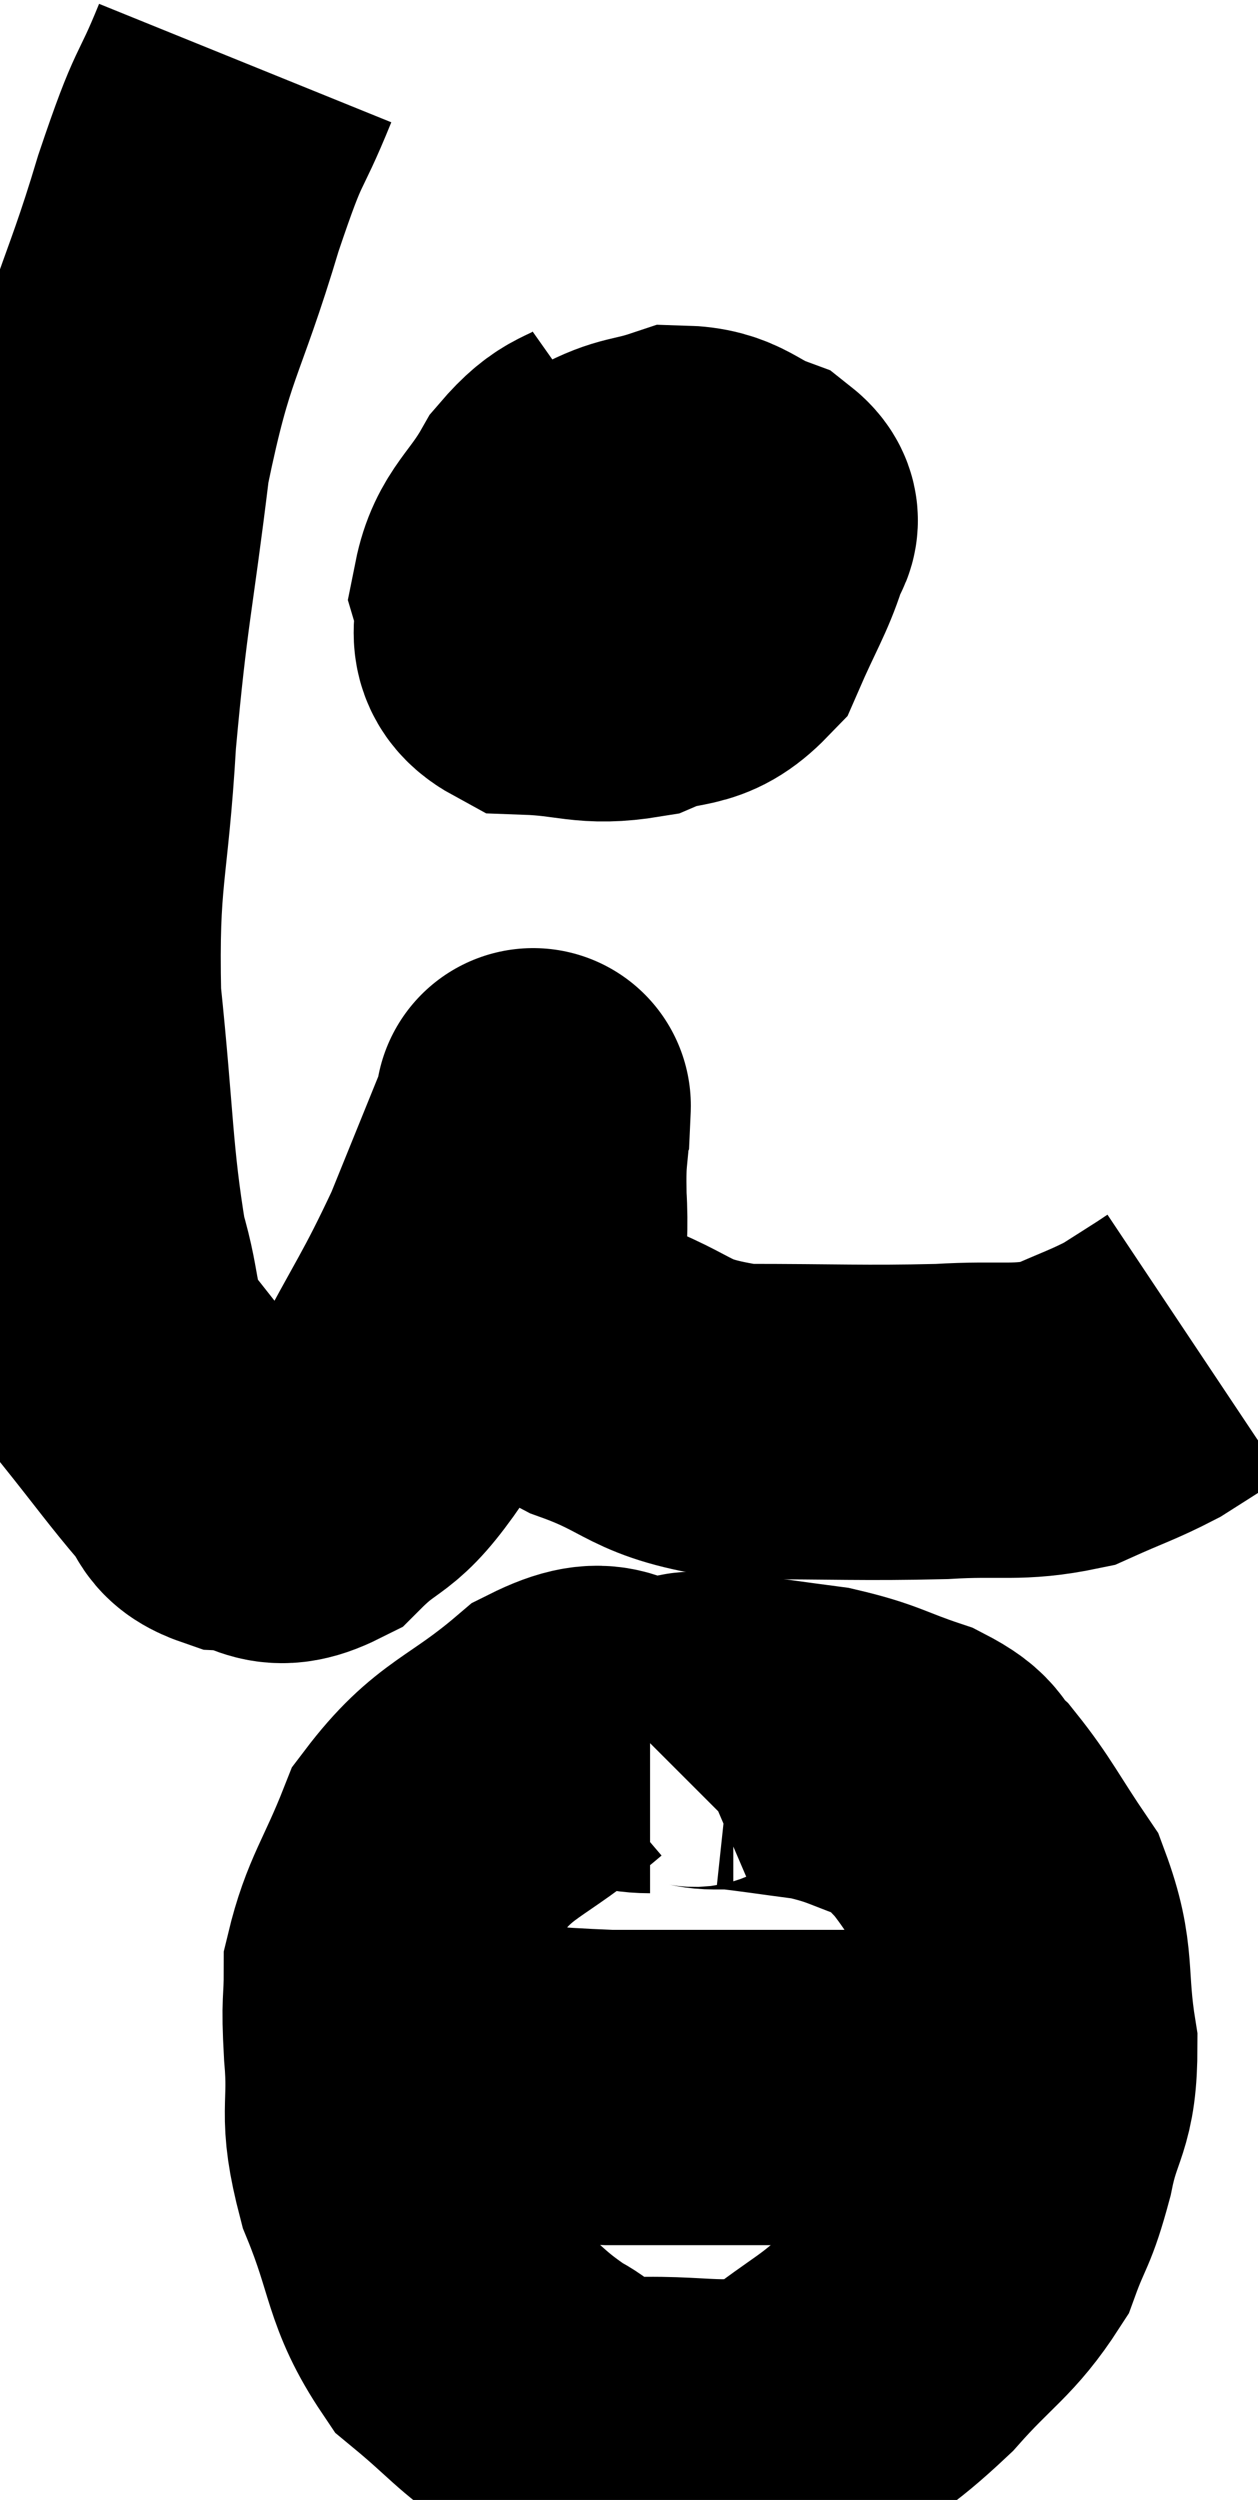 <svg xmlns="http://www.w3.org/2000/svg" viewBox="9.912 2.84 19.948 39.64" width="19.948" height="39.64"><path d="M 13.8 3.84 C 13.35 4.95, 13.425 4.5, 12.9 6.06 C 12.3 8.07, 12.135 7.965, 11.7 10.08 C 11.43 12.3, 11.355 12.375, 11.16 14.52 C 11.04 16.59, 10.875 16.62, 10.92 18.66 C 11.13 20.67, 11.1 21.225, 11.34 22.68 C 11.61 23.58, 11.445 23.655, 11.88 24.48 C 12.48 25.23, 12.645 25.47, 13.08 25.98 C 13.35 26.25, 13.185 26.37, 13.62 26.52 C 14.22 26.55, 14.19 26.895, 14.82 26.58 C 15.48 25.92, 15.48 26.22, 16.14 25.26 C 16.8 24, 16.905 23.925, 17.46 22.74 C 17.91 21.63, 18.135 21.075, 18.36 20.52 C 18.36 20.52, 18.36 20.52, 18.36 20.52 C 18.36 20.52, 18.375 20.19, 18.36 20.52 C 18.33 21.18, 18.285 21.045, 18.3 21.84 C 18.36 22.77, 18.165 23.025, 18.42 23.7 C 18.87 24.12, 18.51 24.12, 19.32 24.54 C 20.49 24.96, 20.28 25.17, 21.66 25.38 C 23.25 25.38, 23.55 25.41, 24.84 25.38 C 25.83 25.32, 26.025 25.425, 26.82 25.26 C 27.42 24.99, 27.555 24.96, 28.02 24.72 C 28.35 24.51, 28.47 24.435, 28.68 24.3 C 28.77 24.24, 28.815 24.21, 28.86 24.18 L 28.86 24.18" fill="none" stroke="black" stroke-width="5"></path><path d="M 19.8 10.14 C 19.29 10.5, 19.23 10.335, 18.78 10.86 C 18.39 11.55, 18.12 11.64, 18 12.24 C 18.15 12.75, 17.805 12.99, 18.3 13.26 C 19.14 13.29, 19.245 13.44, 19.98 13.32 C 20.61 13.05, 20.775 13.26, 21.24 12.78 C 21.54 12.09, 21.69 11.865, 21.84 11.4 C 21.84 11.16, 22.125 11.145, 21.84 10.92 C 21.27 10.71, 21.255 10.515, 20.7 10.5 C 20.16 10.68, 20.1 10.605, 19.62 10.86 C 19.2 11.19, 19.05 11.115, 18.78 11.52 C 18.66 12, 18.345 12.105, 18.54 12.48 C 19.05 12.75, 19.2 12.885, 19.56 13.02 C 19.77 13.02, 19.755 13.11, 19.98 13.02 C 20.22 12.84, 20.295 12.945, 20.46 12.66 C 20.55 12.27, 20.595 12.15, 20.64 11.88 C 20.64 11.73, 20.805 11.685, 20.64 11.58 C 20.31 11.52, 20.25 11.49, 19.98 11.46 C 19.77 11.46, 19.68 11.46, 19.56 11.46 L 19.5 11.46" fill="none" stroke="black" stroke-width="5"></path><path d="M 20.22 30.36 C 19.5 30.36, 19.65 29.925, 18.78 30.36 C 17.76 31.23, 17.445 31.17, 16.74 32.1 C 16.35 33.09, 16.155 33.27, 15.96 34.08 C 15.96 34.71, 15.915 34.515, 15.96 35.34 C 16.05 36.36, 15.855 36.285, 16.14 37.38 C 16.62 38.55, 16.515 38.85, 17.1 39.72 C 17.79 40.29, 17.835 40.425, 18.48 40.86 C 19.08 41.16, 18.675 41.355, 19.68 41.46 C 21.09 41.37, 21.375 41.655, 22.5 41.28 C 23.34 40.62, 23.415 40.68, 24.18 39.96 C 24.87 39.18, 25.095 39.12, 25.56 38.4 C 25.8 37.74, 25.83 37.86, 26.04 37.08 C 26.22 36.18, 26.4 36.285, 26.4 35.28 C 26.22 34.17, 26.385 33.99, 26.04 33.06 C 25.53 32.31, 25.44 32.085, 25.02 31.56 C 24.69 31.26, 24.885 31.23, 24.36 30.96 C 23.64 30.72, 23.625 30.645, 22.92 30.48 C 22.23 30.39, 21.96 30.345, 21.54 30.3 C 21.39 30.3, 21.435 30.3, 21.24 30.3 C 21 30.3, 20.97 30.21, 20.76 30.3 L 20.4 30.66" fill="none" stroke="black" stroke-width="5"></path><path d="M 16.86 35.76 C 18.21 35.85, 18.45 35.895, 19.56 35.94 C 20.43 35.94, 20.13 35.94, 21.3 35.94 C 22.77 35.94, 23.1 35.94, 24.24 35.94 C 25.05 35.94, 25.41 35.94, 25.86 35.94 C 25.95 35.94, 25.995 35.94, 26.04 35.94 L 26.04 35.94" fill="none" stroke="black" stroke-width="5"></path></svg>